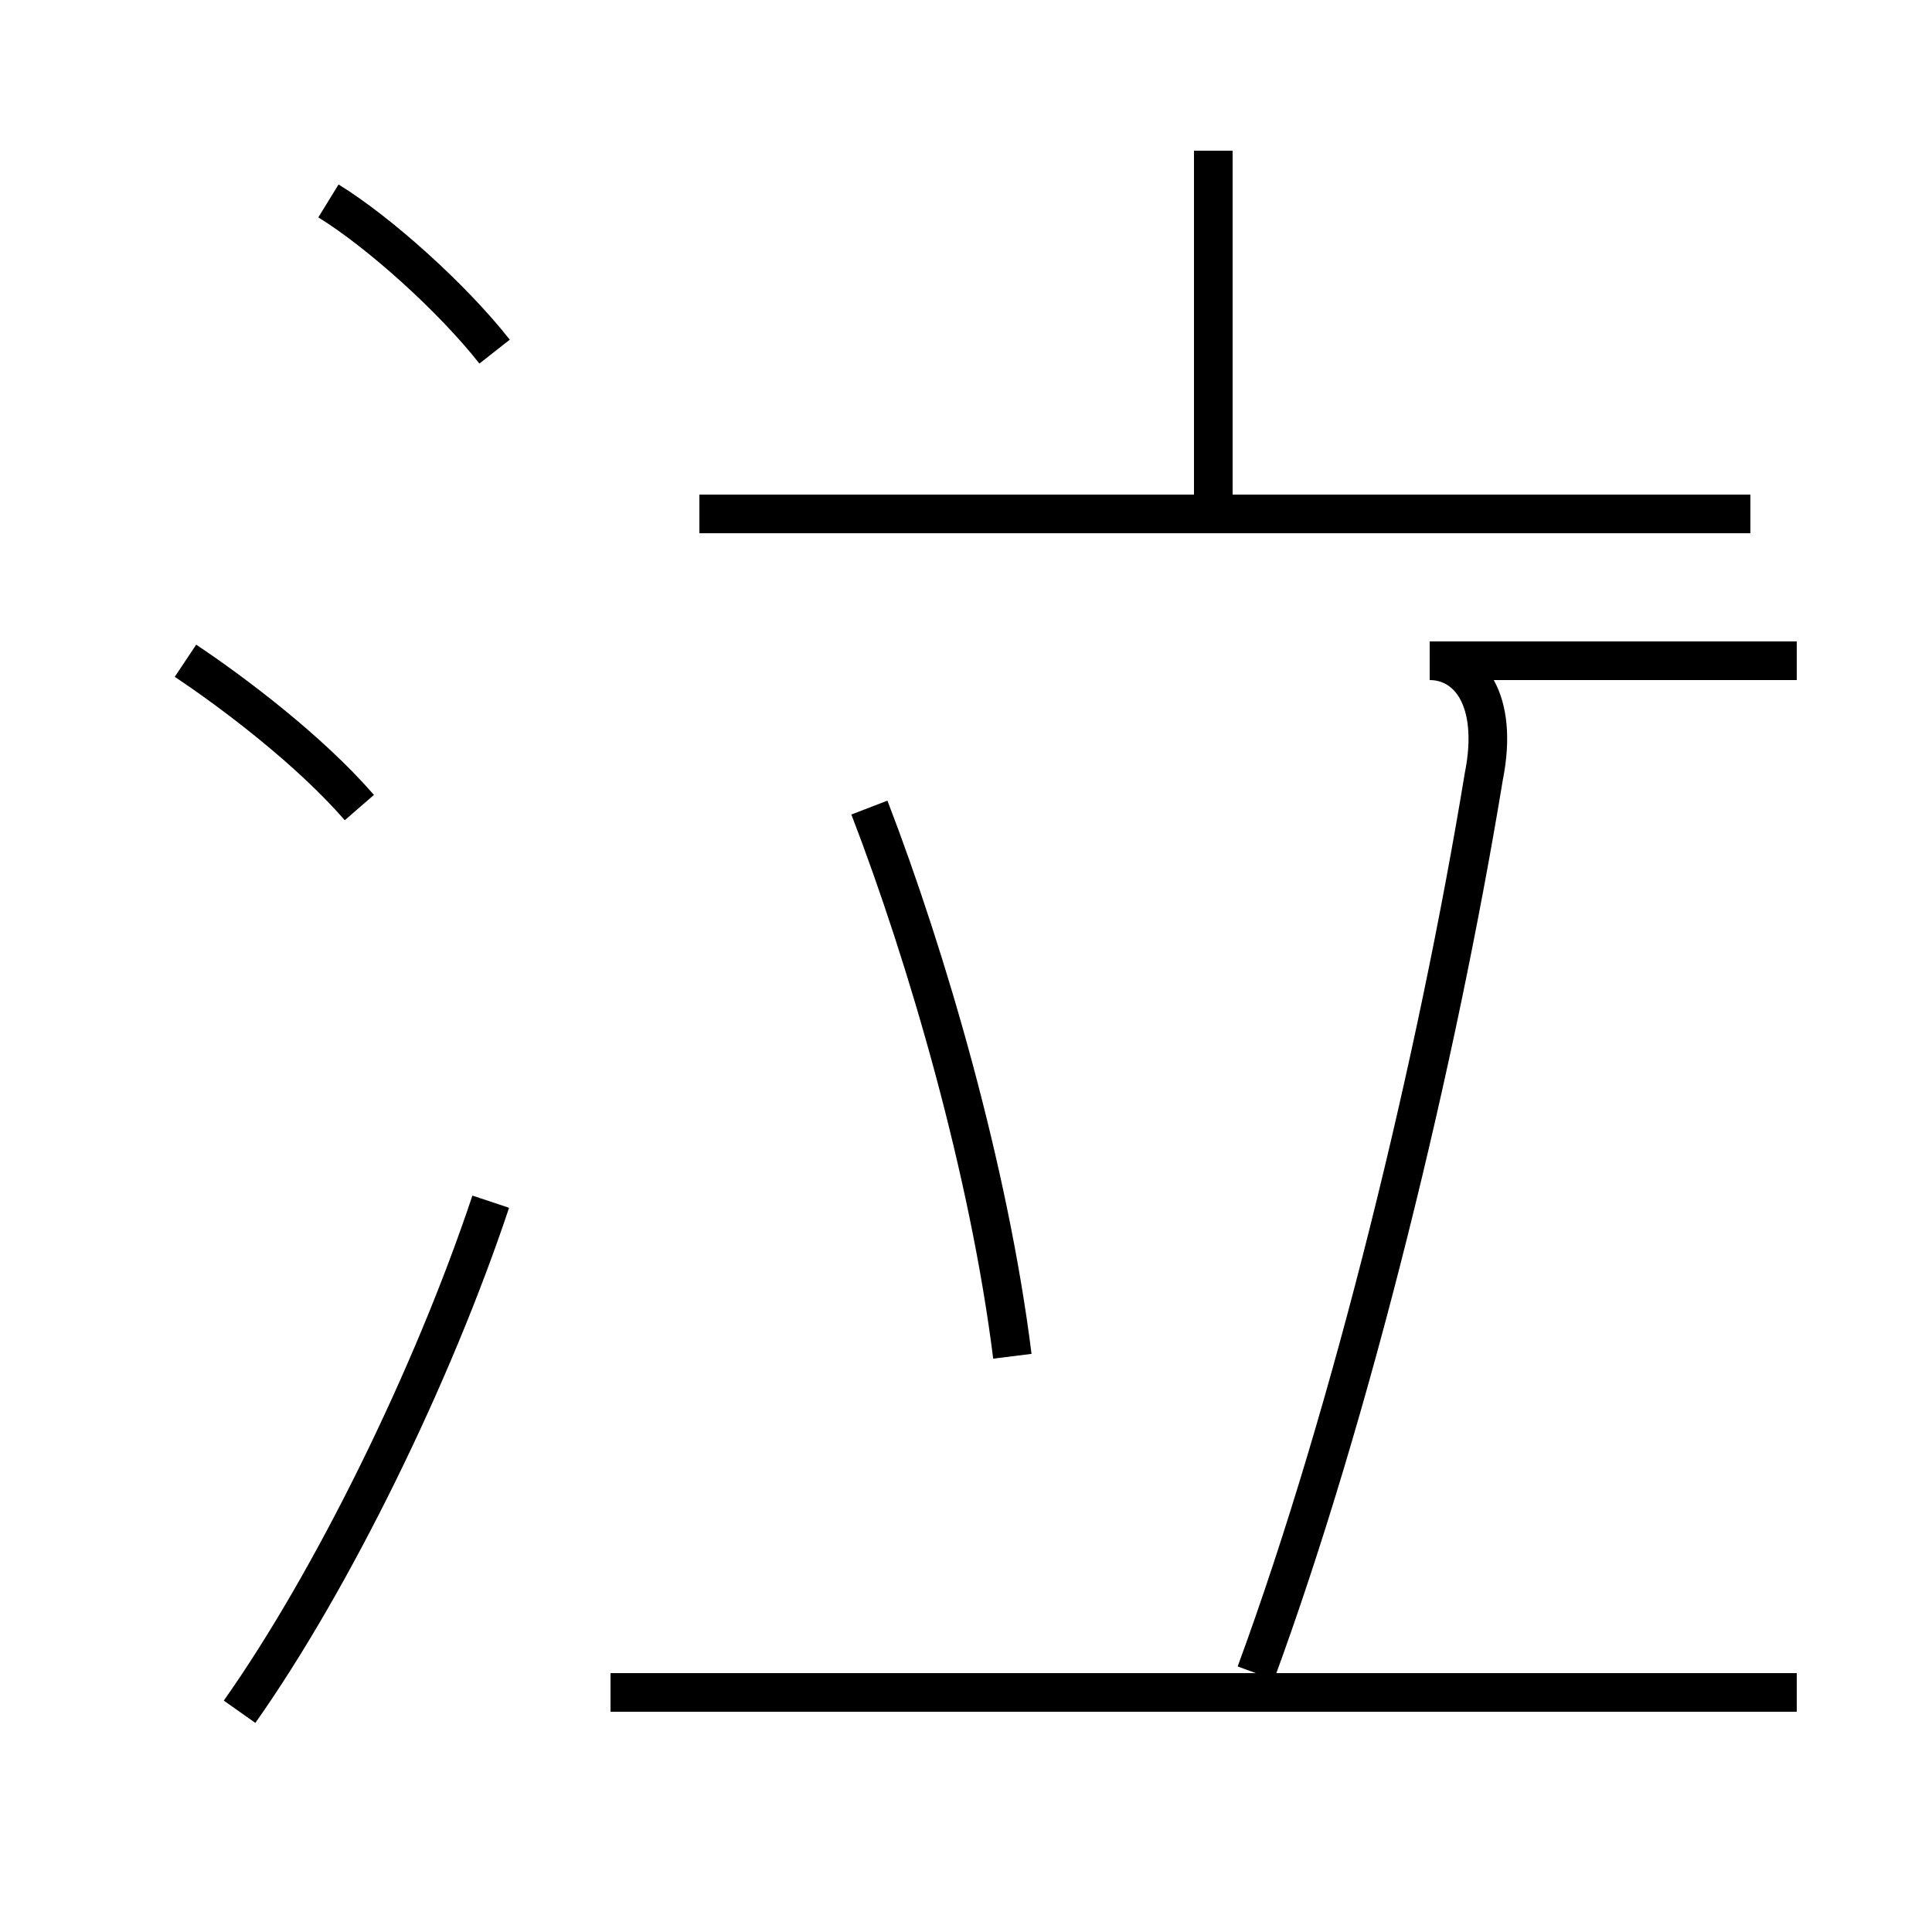 <?xml version='1.0' encoding='utf8'?>
<svg viewBox="0.0 -6.0 50.0 50.0" version="1.1" xmlns="http://www.w3.org/2000/svg">
<rect x="0.0" y="-6.0" width="50.0" height="50.0" fill="#808080" stroke="none"/>
<rect x="-1000" y="-1000" width="2000" height="2000" stroke="white" fill="white"/>
<g style="fill:white;stroke:#000000;  stroke-width:1">
<path d="M 32.5 -0.7 C 35.0 -7.5 37.2 -16.6 38.4 -23.9 C 38.8 -25.9 38.0 -26.9 37.0 -26.9 L 46.5 -26.9 M 6.2 0.3 C 8.6 -3.1 11.2 -8.4 12.7 -12.9 M 9.3 -23.1 C 8.0 -24.6 6.0 -26.1 4.8 -26.9 M 46.5 -0.2 L 15.8 -0.2 M 26.2 -8.9 C 25.6 -13.7 24.0 -19.2 22.5 -23.1 M 12.8 -34.9 C 11.7 -36.3 9.8 -38.0 8.5 -38.8 M 45.3 -30.7 L 18.1 -30.7 M 31.4 -30.6 L 31.4 -40.1" transform="translate(0.0 38.0)" />
</g>
</svg>